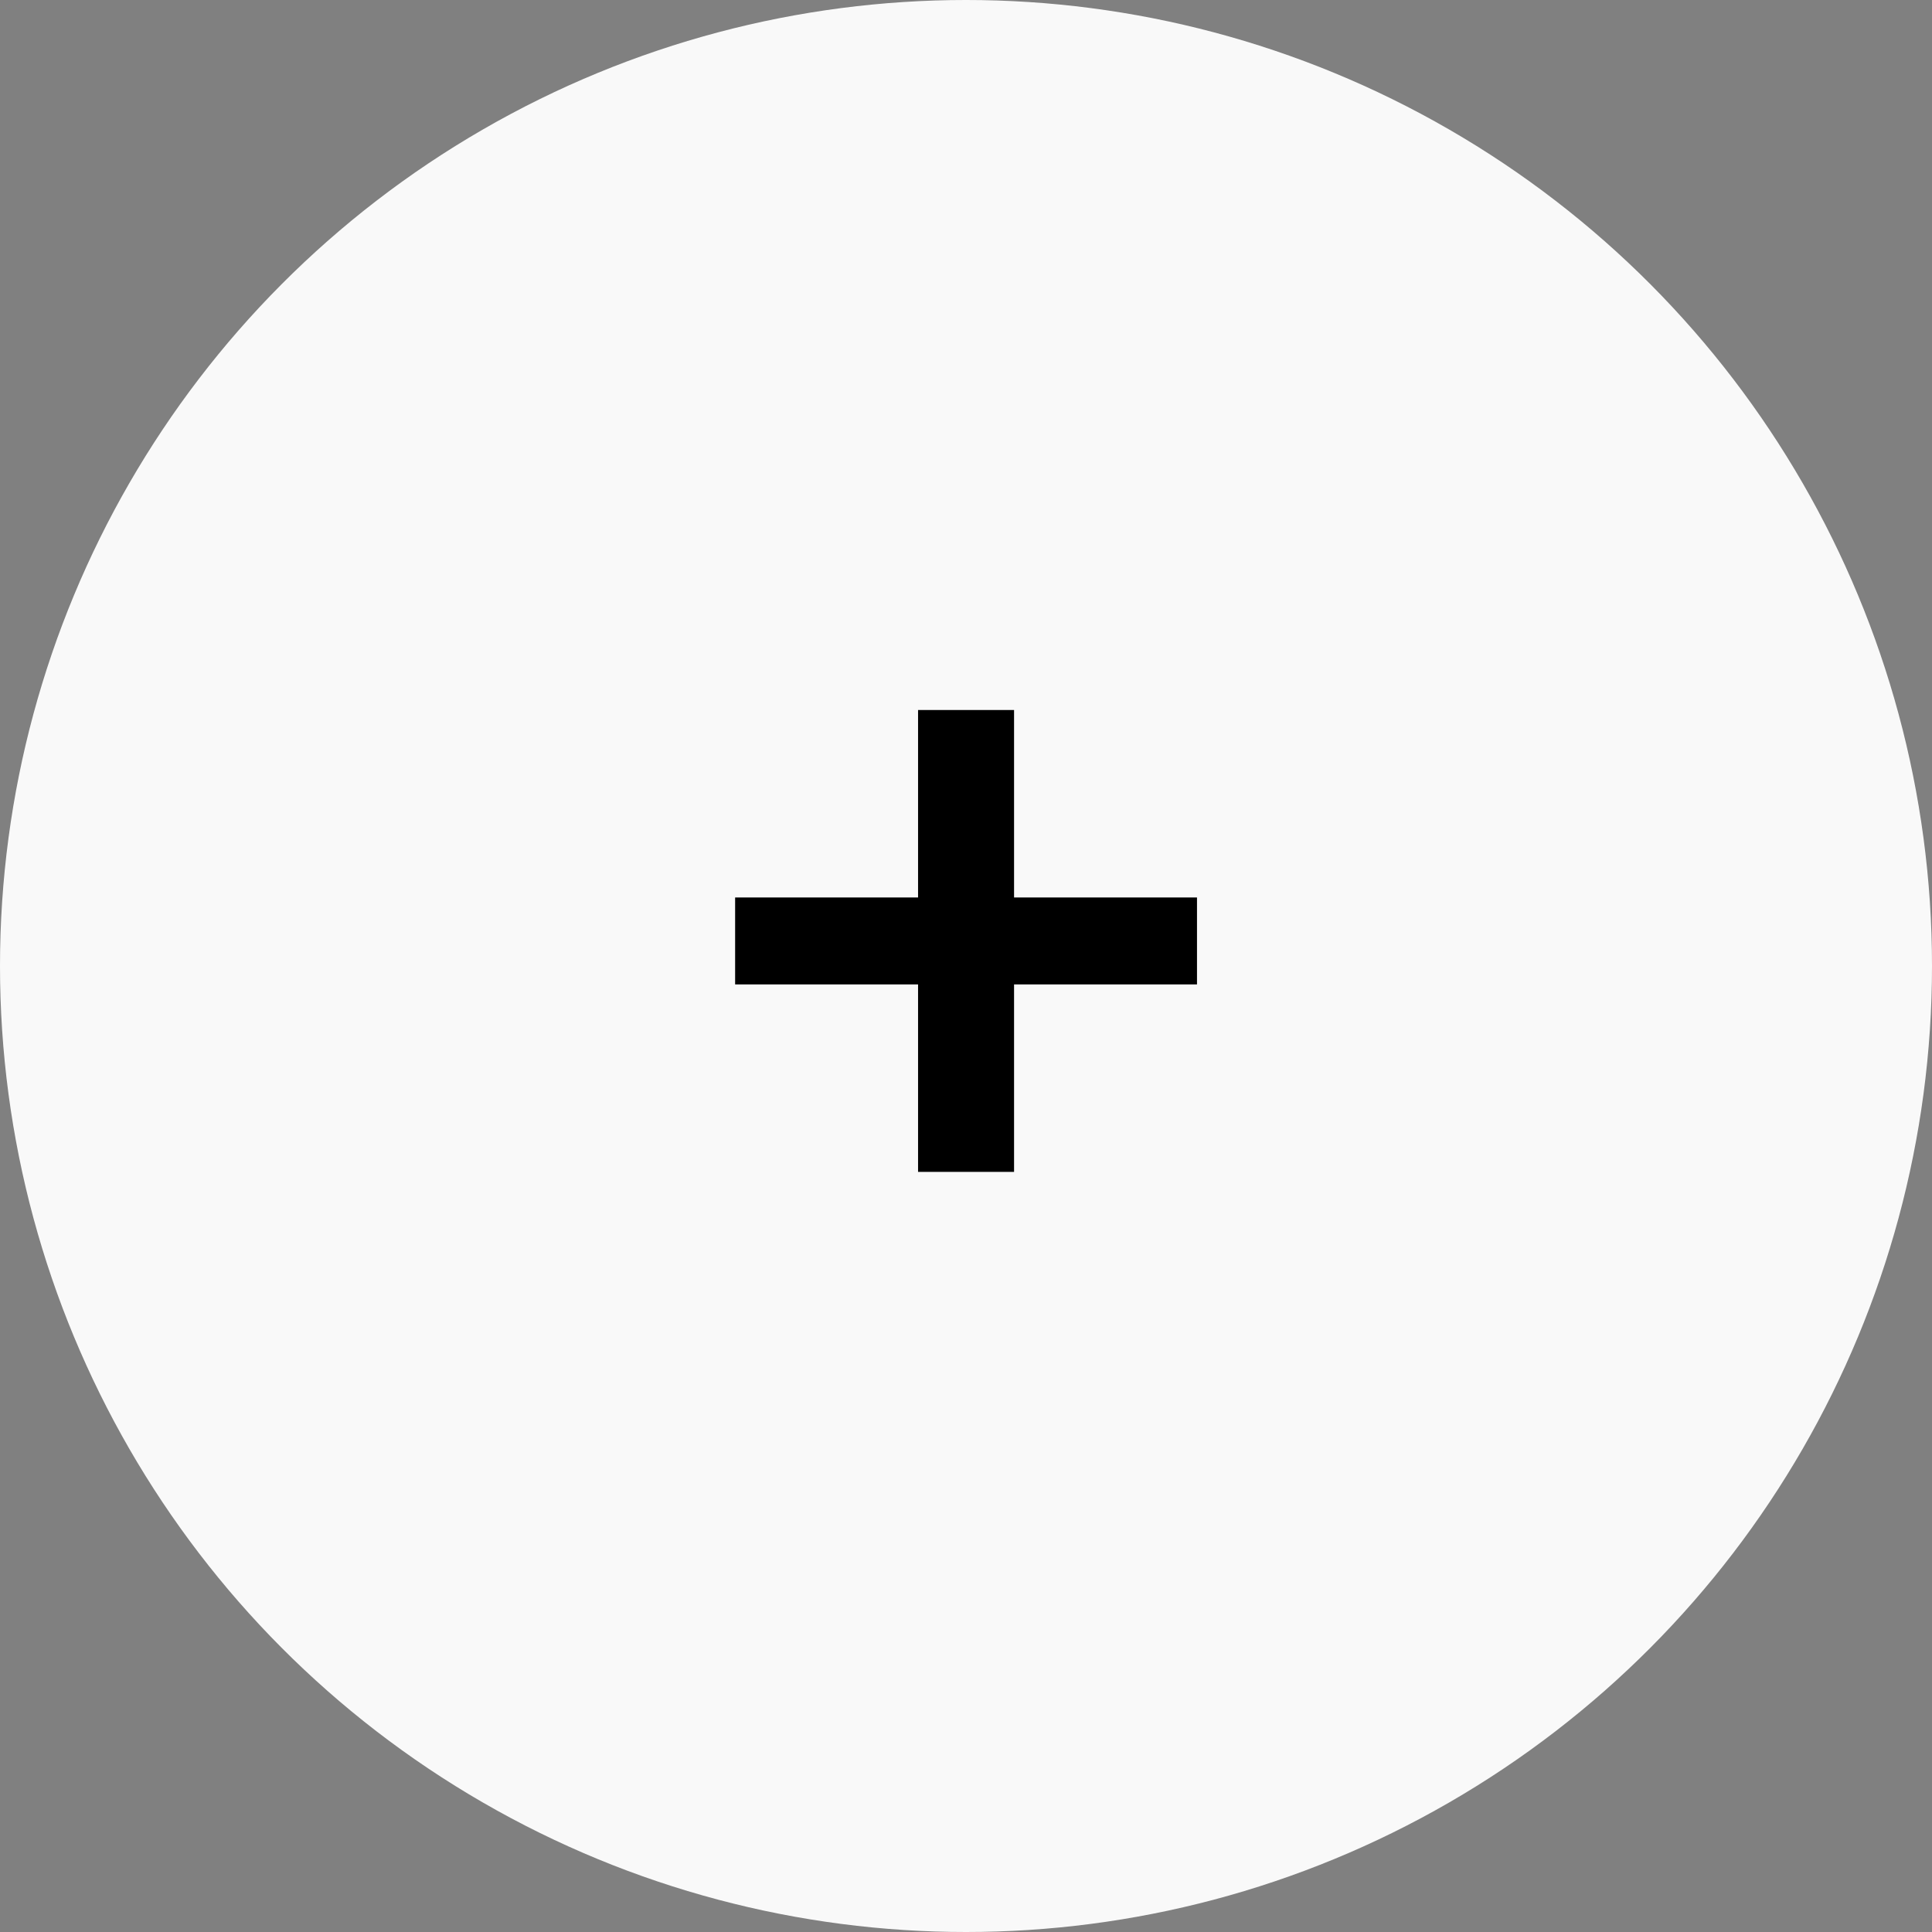 <svg width="32" height="32" viewBox="0 0 32 32" fill="none" xmlns="http://www.w3.org/2000/svg">
<rect x="0" y="0" width="32" height="32" fill="#808080" stroke="none"/>
<circle cx="16" cy="16" r="16" fill="#F9F9F9"/>
<path d="M19.826 16.305H16.796V19.41H15.206V16.305H12.176V14.865H15.206V11.76H16.796V14.865H19.826V16.305Z" fill="black"/>
</svg>

